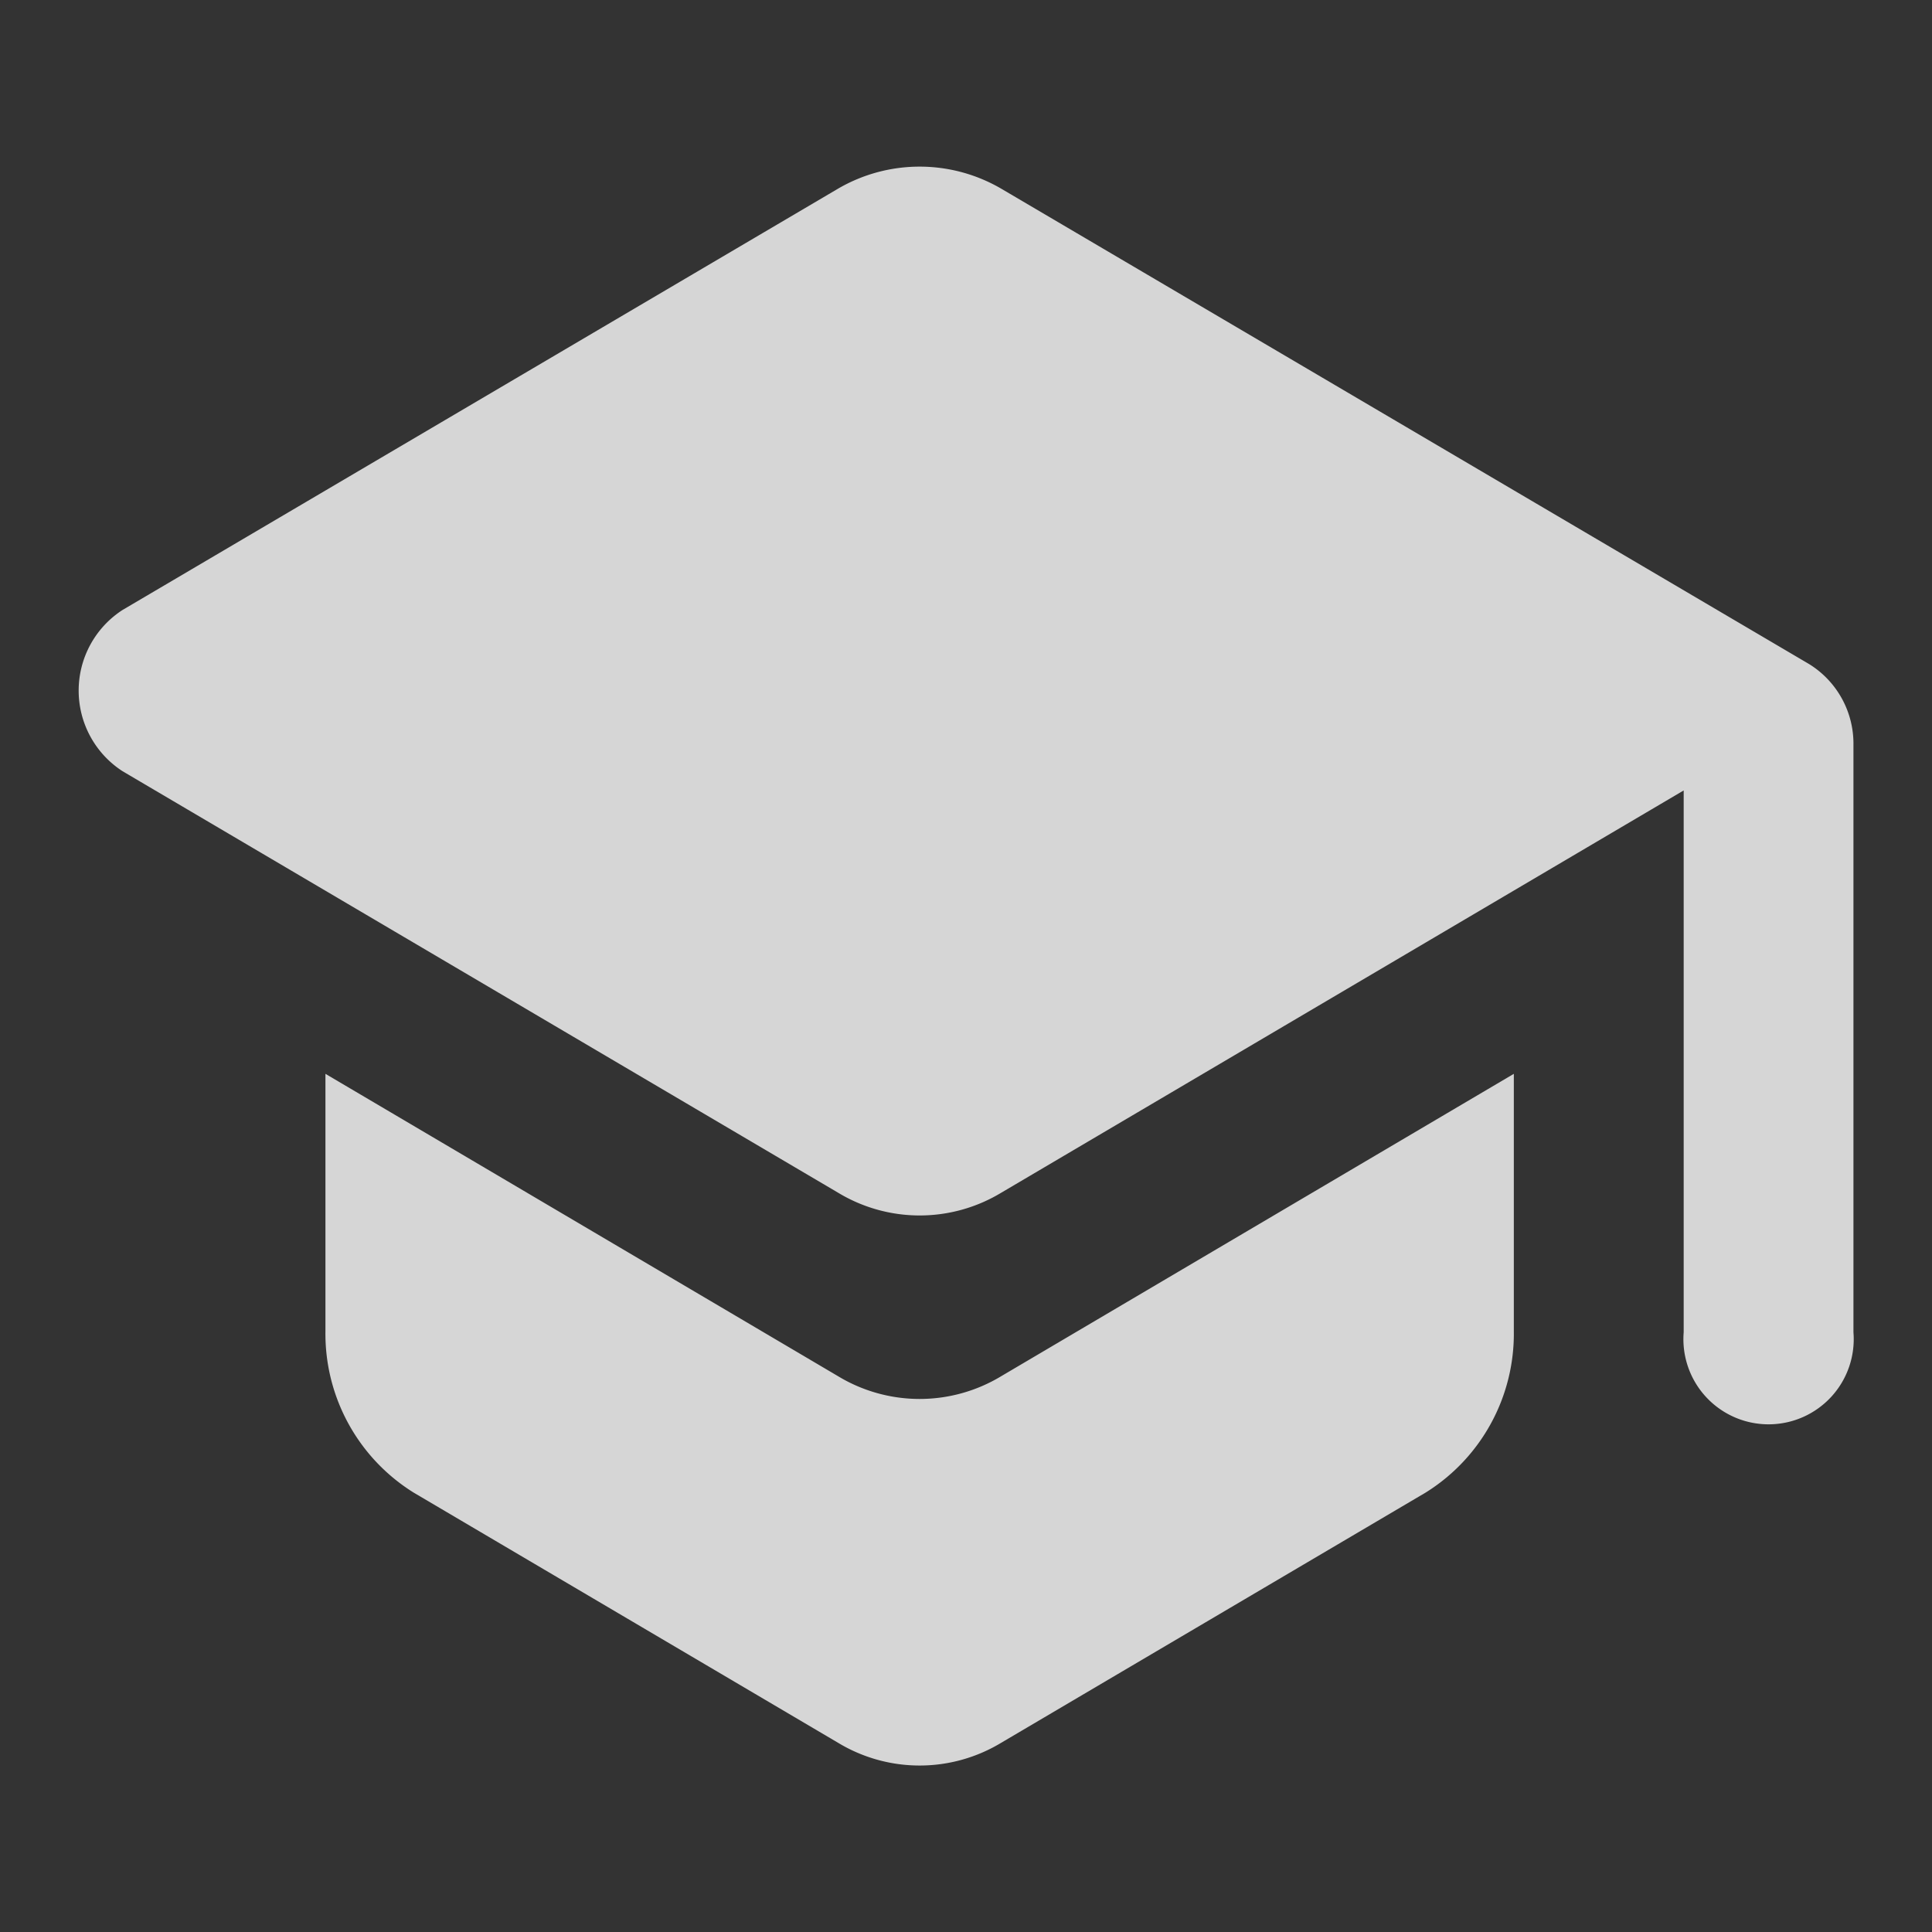 <svg xmlns="http://www.w3.org/2000/svg" width="38" height="38" viewBox="0 0 38 38">
  <rect x="0" y="0" width="38" height="38" fill="#333333" stroke="none"/>
  <g id="Group_150922" data-name="Group 150922" transform="translate(-61 -1064)">
    <path id="Path_107236" data-name="Path 107236" d="M0,0H38V38H0Z" transform="translate(61 1064)" fill="none"/>
    <path id="Path_198459" data-name="Path 198459" d="M6.947,21.124v5.065a3.679,3.679,0,0,0,1.736,3.172l8.348,4.921a3.1,3.1,0,0,0,3.206,0l8.348-4.921a3.679,3.679,0,0,0,1.736-3.172V21.124L20.237,27.072a3.1,3.1,0,0,1-3.206,0ZM17.031,3.713,2.957,12a1.888,1.888,0,0,0,0,3.172l14.075,8.291a3.1,3.1,0,0,0,3.206,0l13.424-7.913V26.207a1.675,1.675,0,1,0,3.339,0V14.653a1.84,1.84,0,0,0-.868-1.586L20.237,3.713a3.186,3.186,0,0,0-3.206,0Z" transform="translate(60.454 1063.997)" fill="#fff" opacity="0.8"/>
  </g>
</svg>

